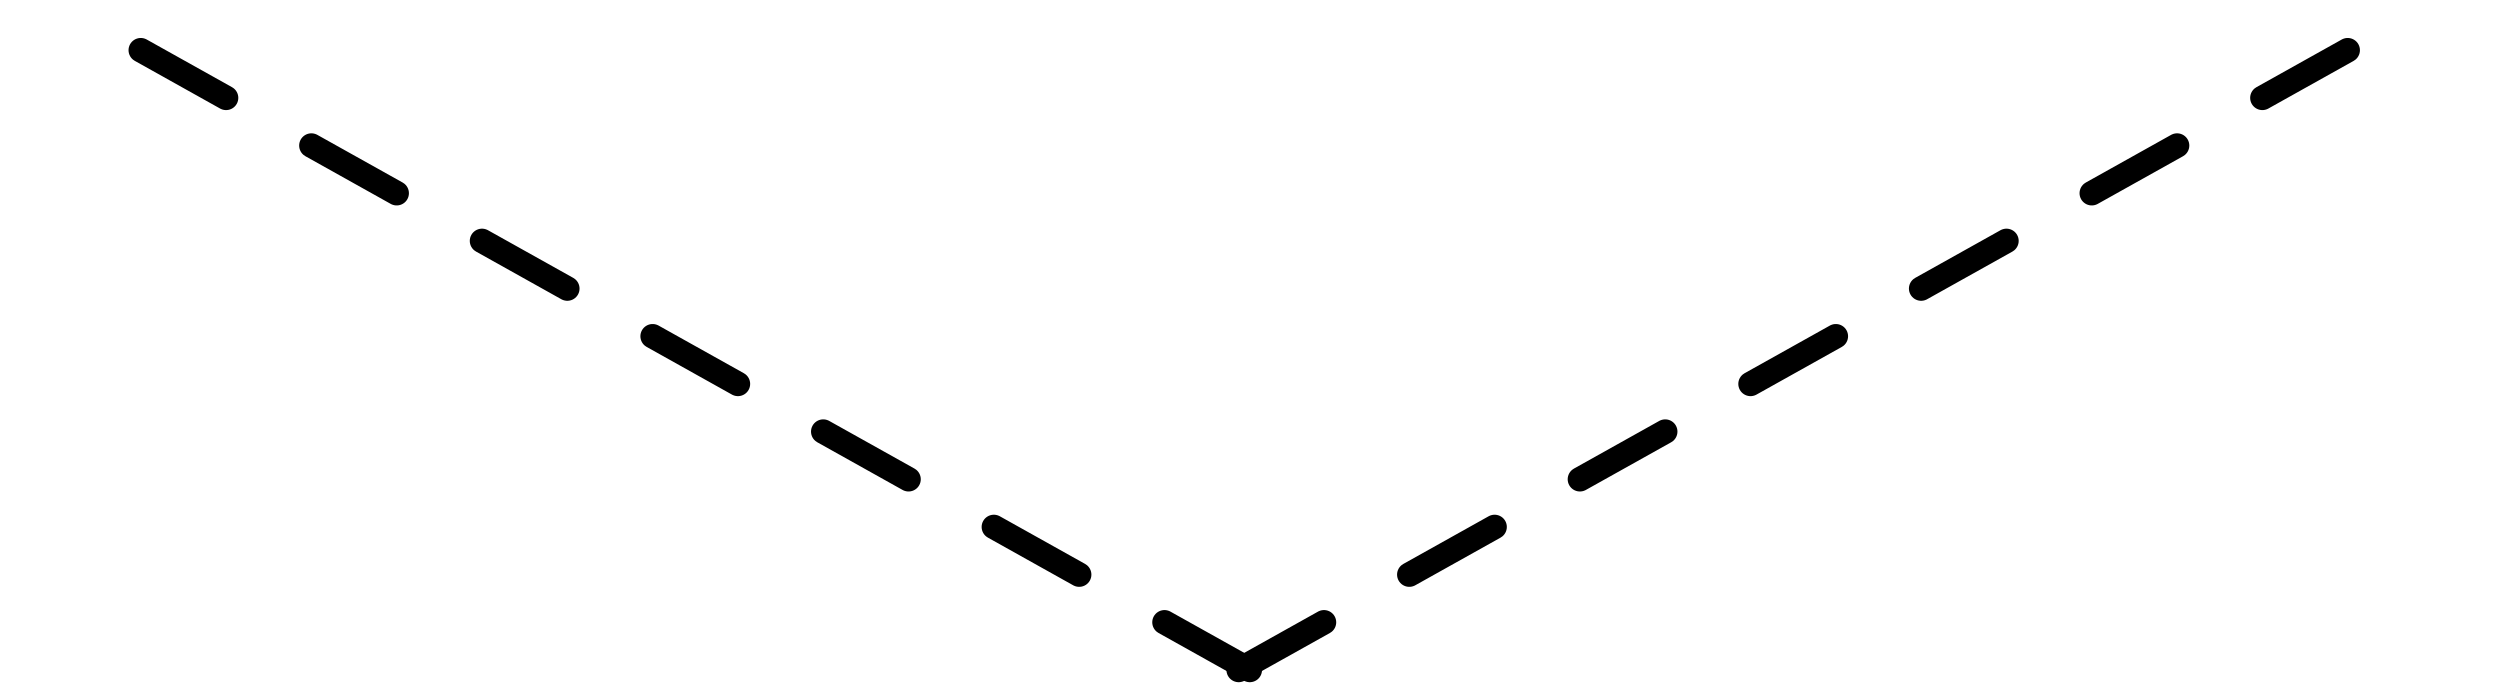 <svg width="143" height="40" viewBox="0 0 143 40" fill="none" xmlns="http://www.w3.org/2000/svg">
<path d="M71.488 38.322L4.827 1.069" stroke="black" stroke-width="1.399" stroke-linecap="round" stroke-linejoin="round" stroke-dasharray="5.59 5.59"/>
<path d="M70.852 38.322L137.513 1.069" stroke="black" stroke-width="1.399" stroke-linecap="round" stroke-linejoin="round" stroke-dasharray="5.59 5.59"/>
</svg>
